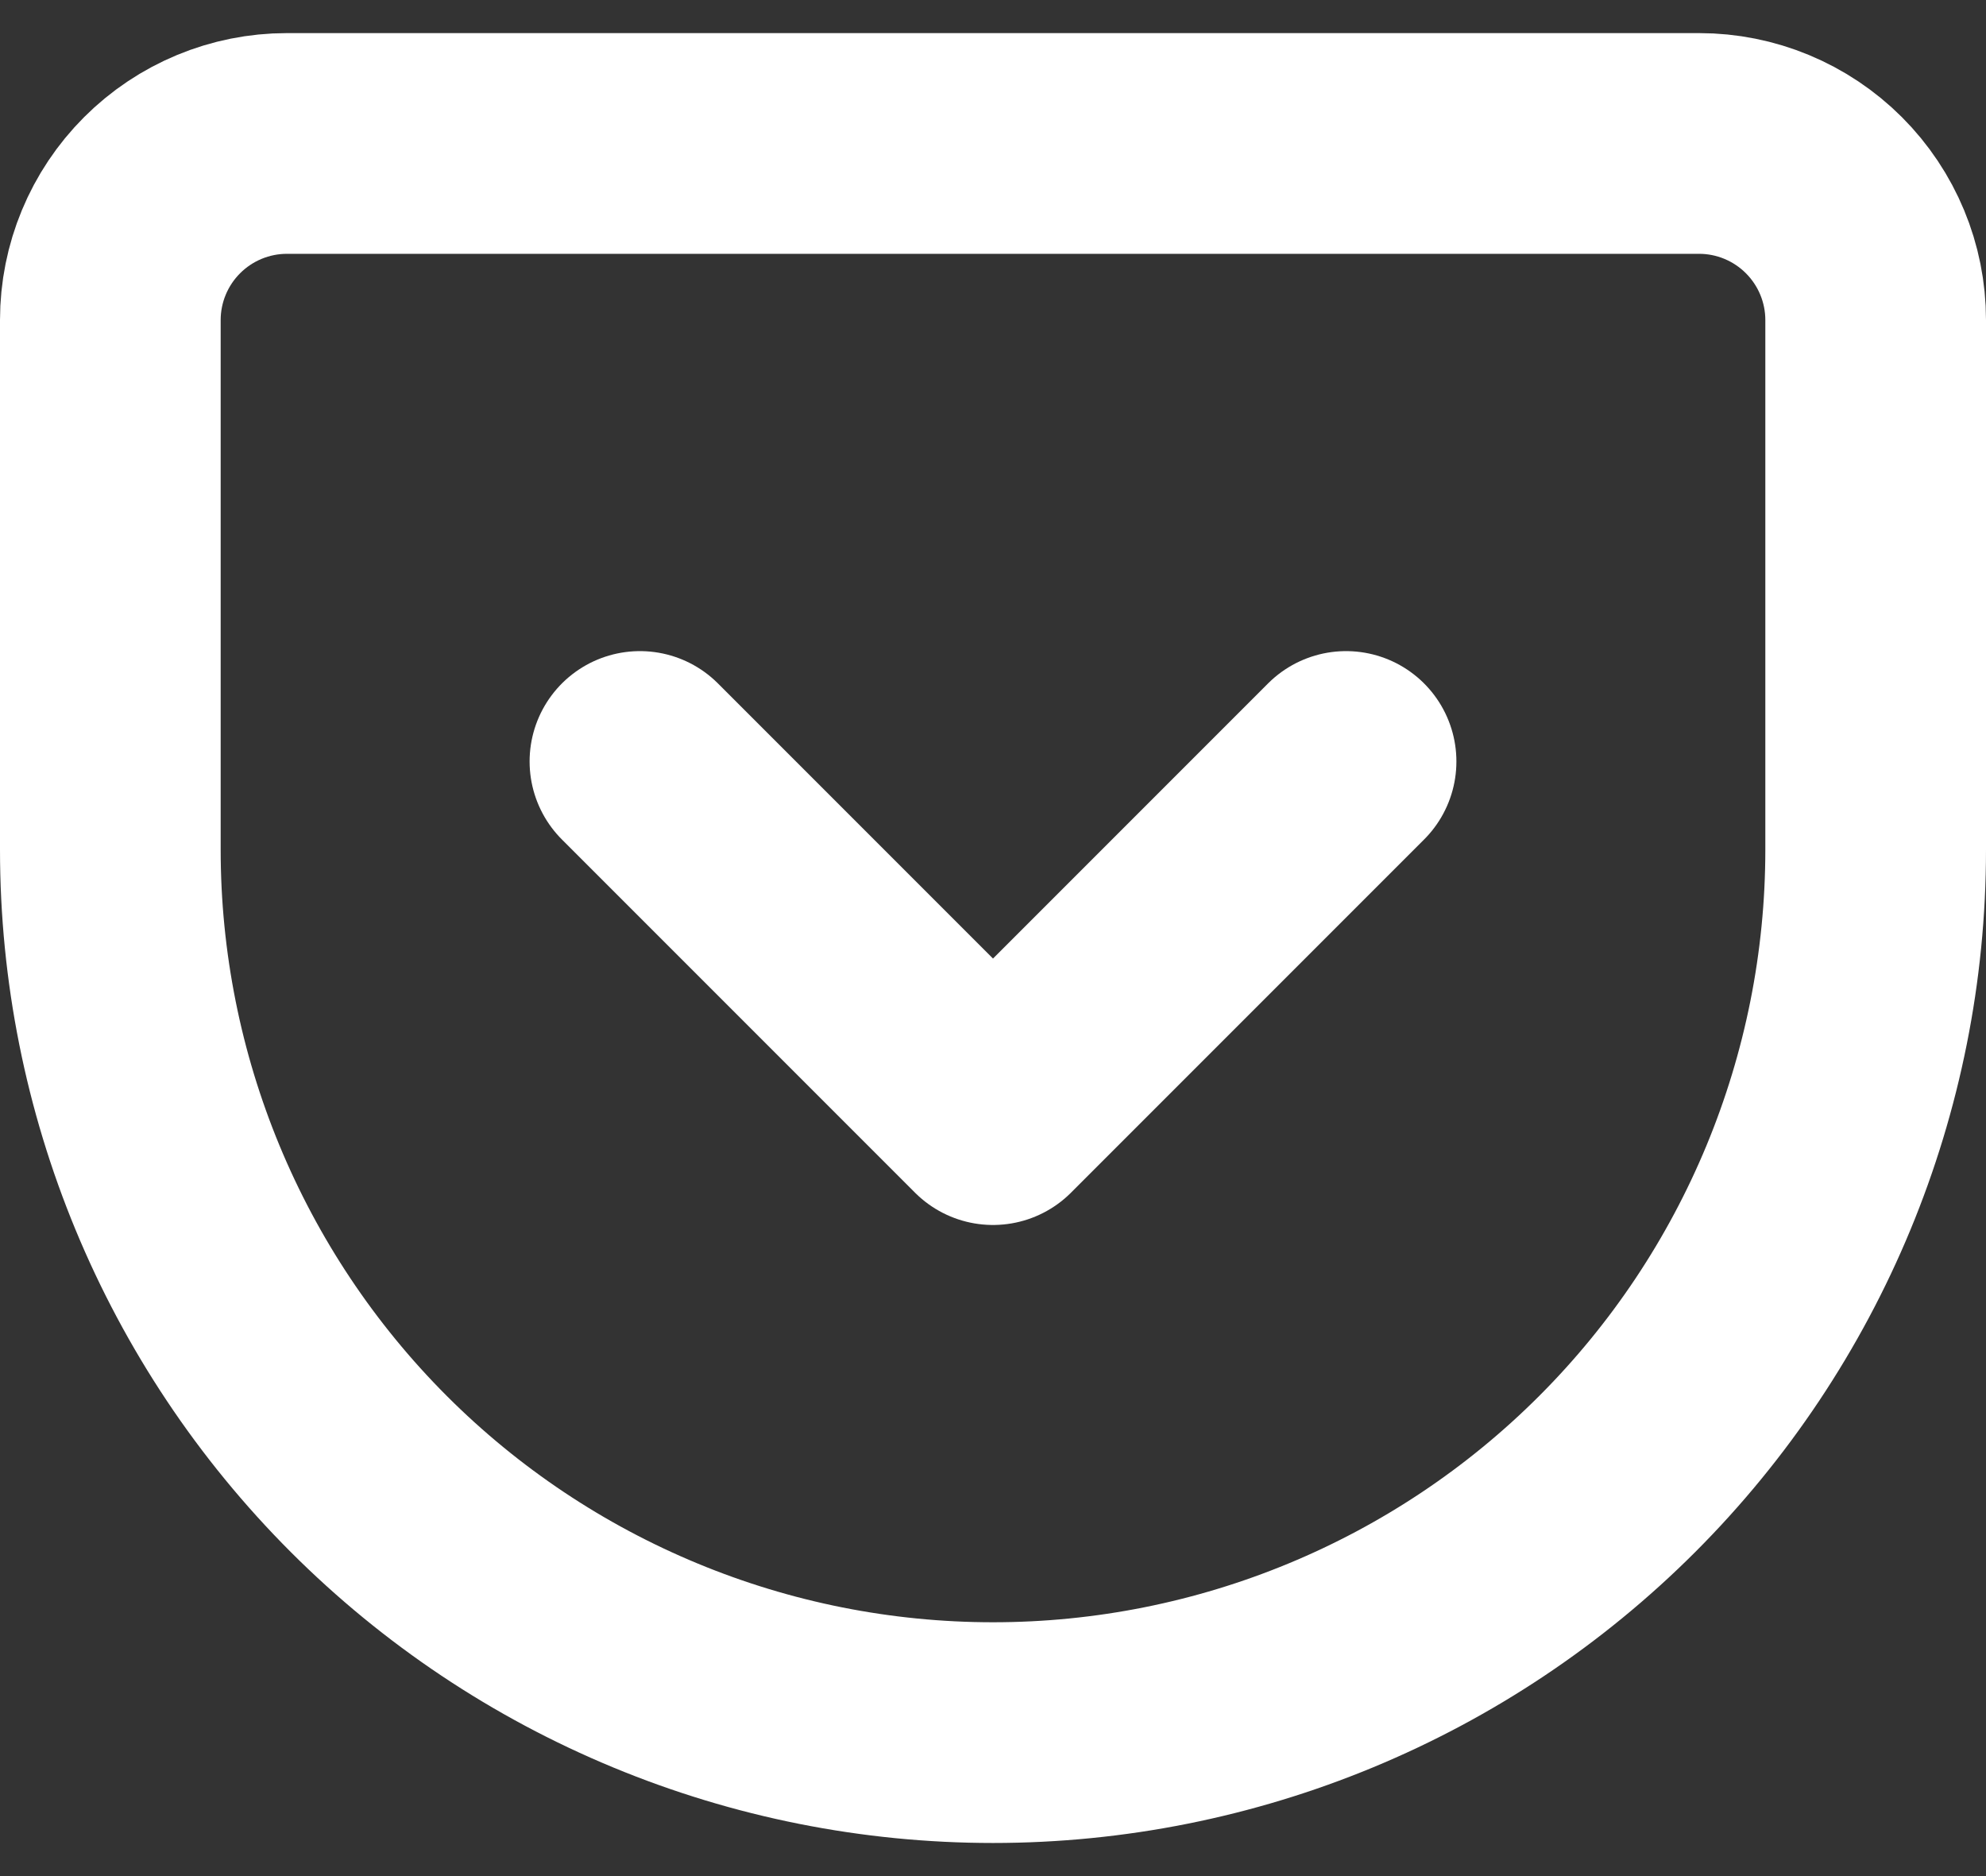<svg width="18" height="17" viewBox="0 0 18 17" fill="none" xmlns="http://www.w3.org/2000/svg">
<rect x="0" y="0" width="18" height="17" fill="#333333" stroke="none"/>
<g >
<path d="M2.6 1.3H15.4C15.824 1.3 16.231 1.469 16.531 1.769C16.831 2.069 17 2.476 17 2.9V7.7C17 9.822 16.157 11.857 14.657 13.357C13.157 14.857 11.122 15.7 9 15.7C7.949 15.7 6.909 15.493 5.939 15.091C4.968 14.689 4.086 14.1 3.343 13.357C1.843 11.857 1 9.822 1 7.7V2.9C1 2.476 1.169 2.069 1.469 1.769C1.769 1.469 2.176 1.3 2.6 1.3V1.3Z" stroke="white" stroke-width="2" stroke-linecap="round" stroke-linejoin="round"/>
<path d="M5.8 6.9L9 10.1L12.2 6.9" stroke="white" stroke-width="2" stroke-linecap="round" stroke-linejoin="round"/>
</g>
</svg>
